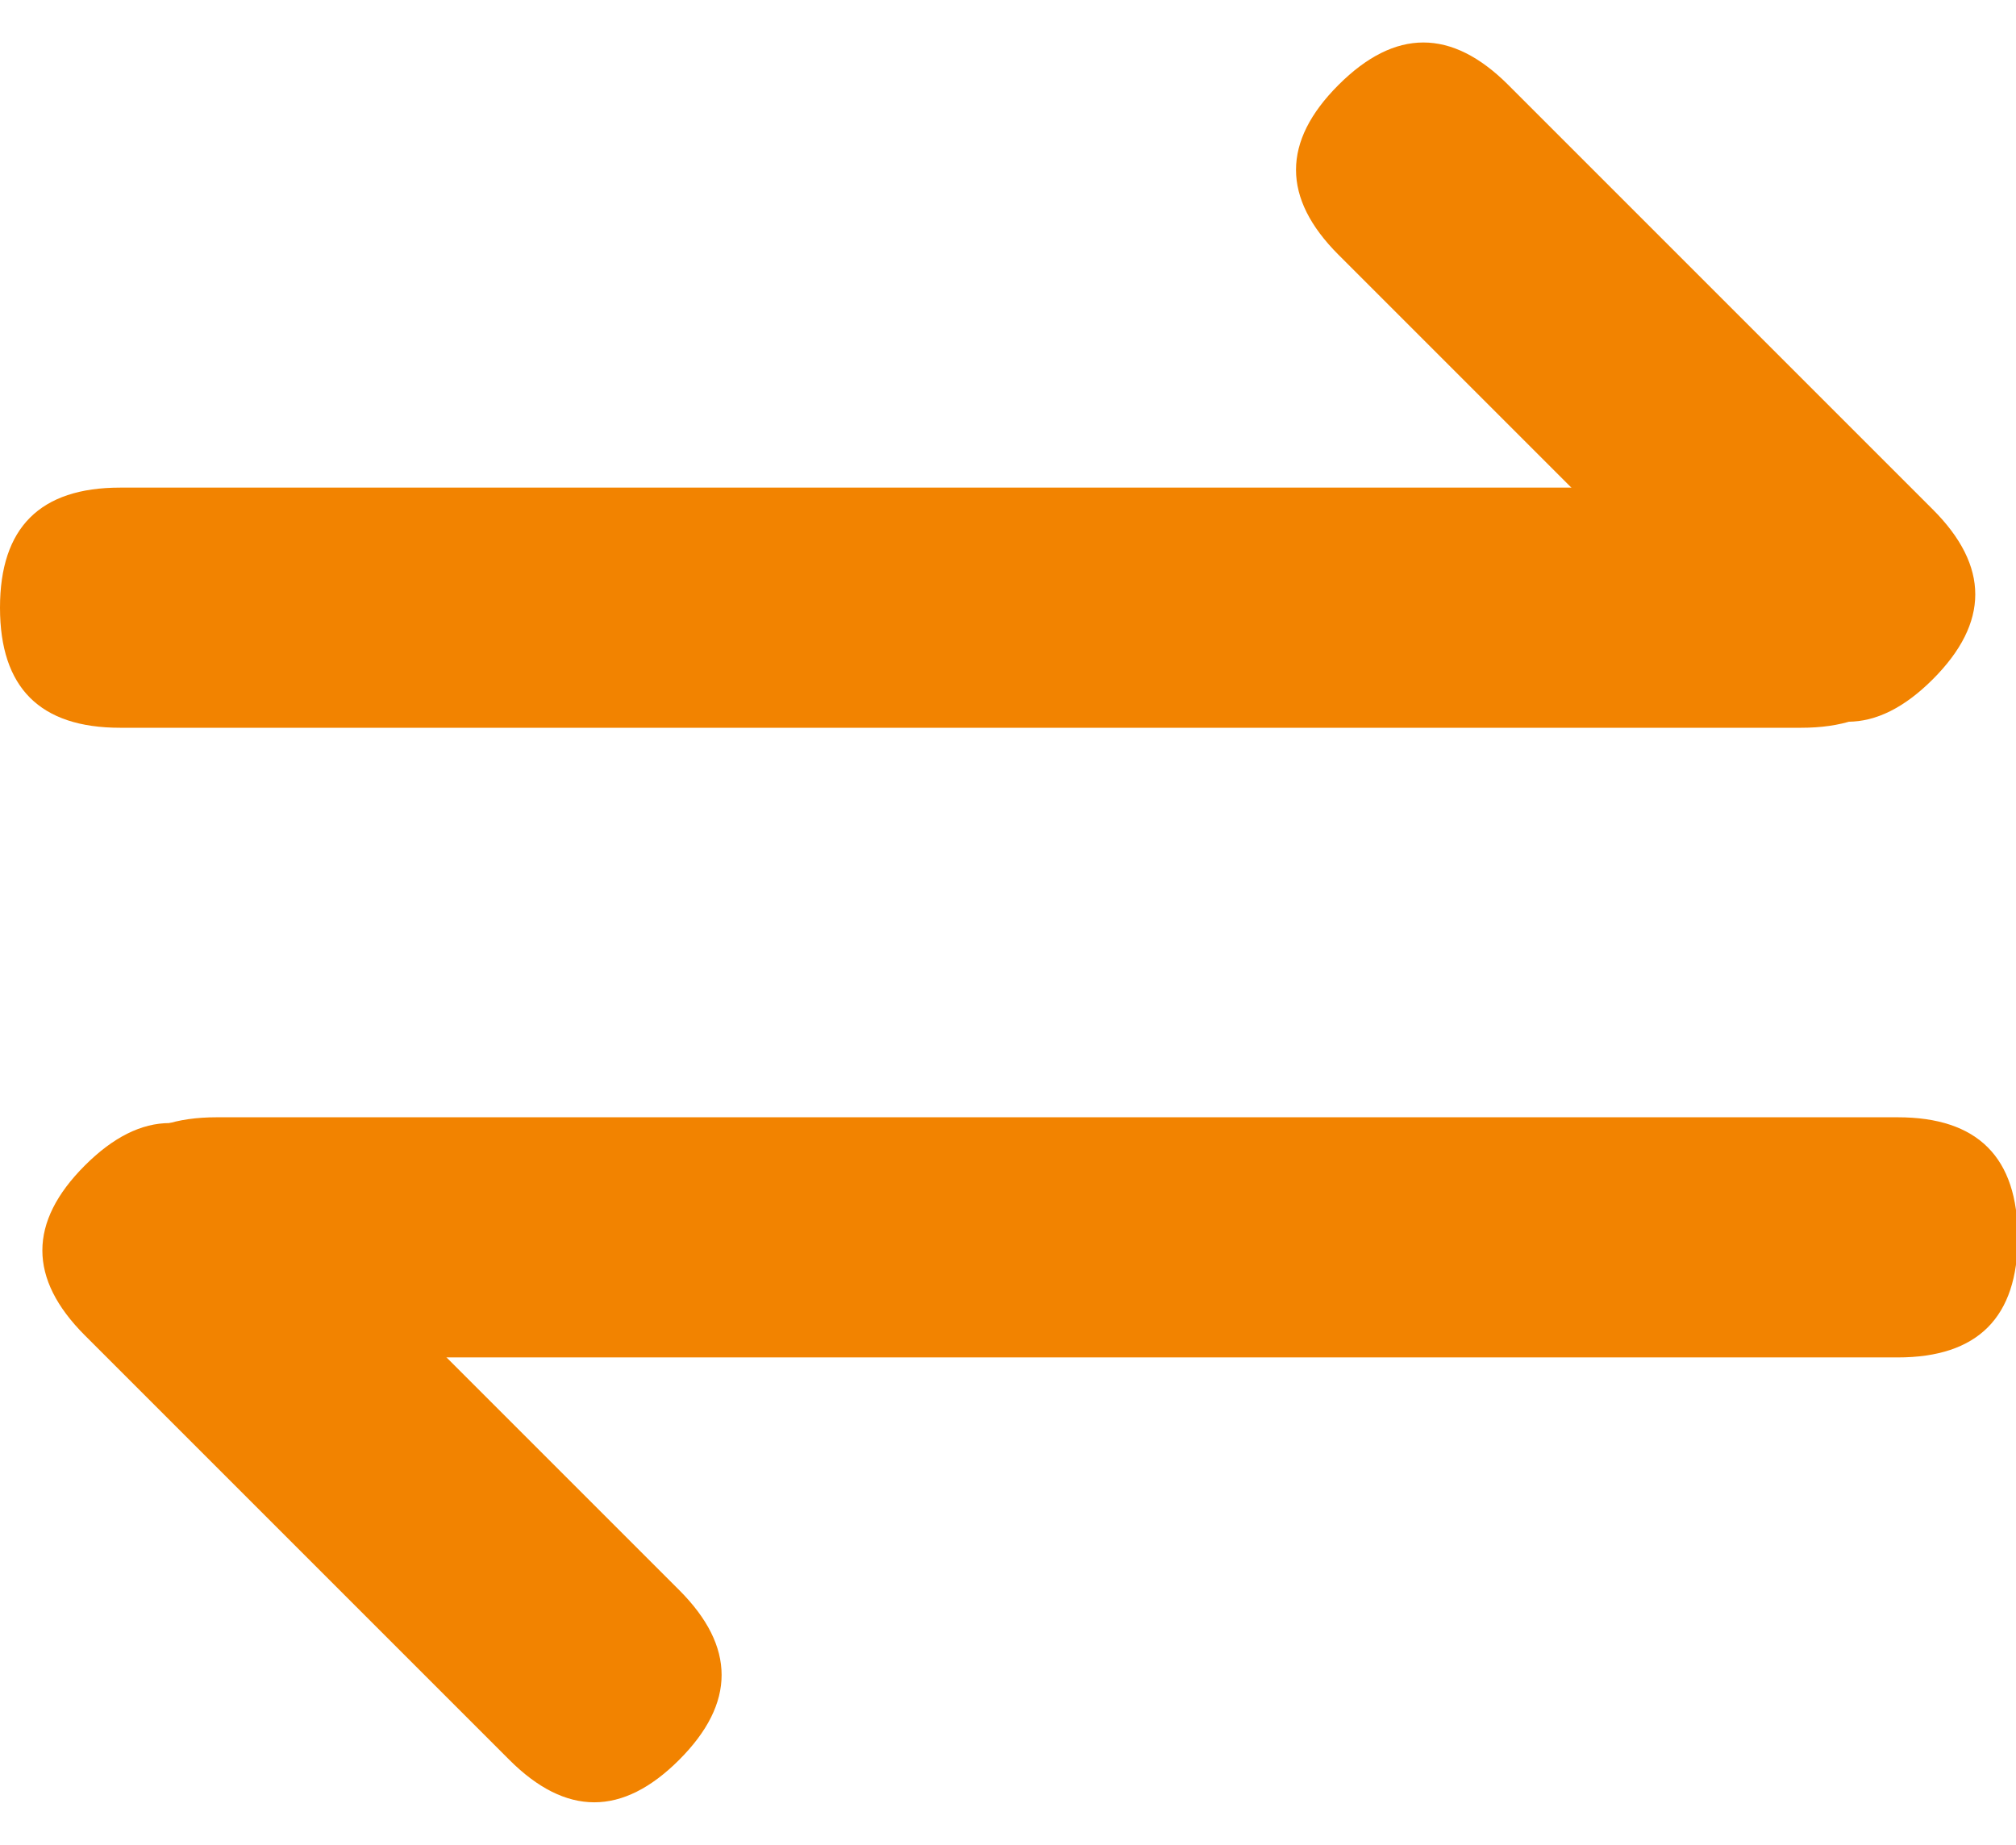 <?xml version="1.0" standalone="no"?><!DOCTYPE svg PUBLIC "-//W3C//DTD SVG 1.1//EN" "http://www.w3.org/Graphics/SVG/1.1/DTD/svg11.dtd"><svg t="1613788479492" class="icon" viewBox="0 0 1119 1024" version="1.1" xmlns="http://www.w3.org/2000/svg" p-id="8526" xmlns:xlink="http://www.w3.org/1999/xlink" width="1180.195" height="1080"><defs><style type="text/css"></style></defs><path d="M0 270.663m66.649 0l933.09 0q66.649 0 66.649 66.649l0 0q0 66.649-66.649 66.649l-933.09 0q-66.649 0-66.649-66.649l0 0q0-66.649 66.649-66.649Z" p-id="8527" fill="#F28300"></path><path d="M790.059 0.022m47.128 47.128l235.641 235.641q47.128 47.128 0 94.256l0 0q-47.128 47.128-94.256 0l-235.641-235.641q-47.128-47.128 0-94.256l0 0q47.128-47.128 94.256 0Z" p-id="8528" fill="#F28300"></path><path d="M1119.975 753.47m-66.649 0l-933.09 0q-66.649 0-66.649-66.649l0 0q0-66.649 66.649-66.649l933.09 0q66.649 0 66.649 66.649l0 0q0 66.649-66.649 66.649Z" p-id="8529" fill="#F28300"></path><path d="M329.847 1023.973m-47.128-47.128l-235.641-235.641q-47.128-47.128 0-94.256l0 0q47.128-47.128 94.256 0l235.641 235.641q47.128 47.128 0 94.256l0 0q-47.128 47.128-94.256 0Z" p-id="8530" fill="#F28300"></path></svg>